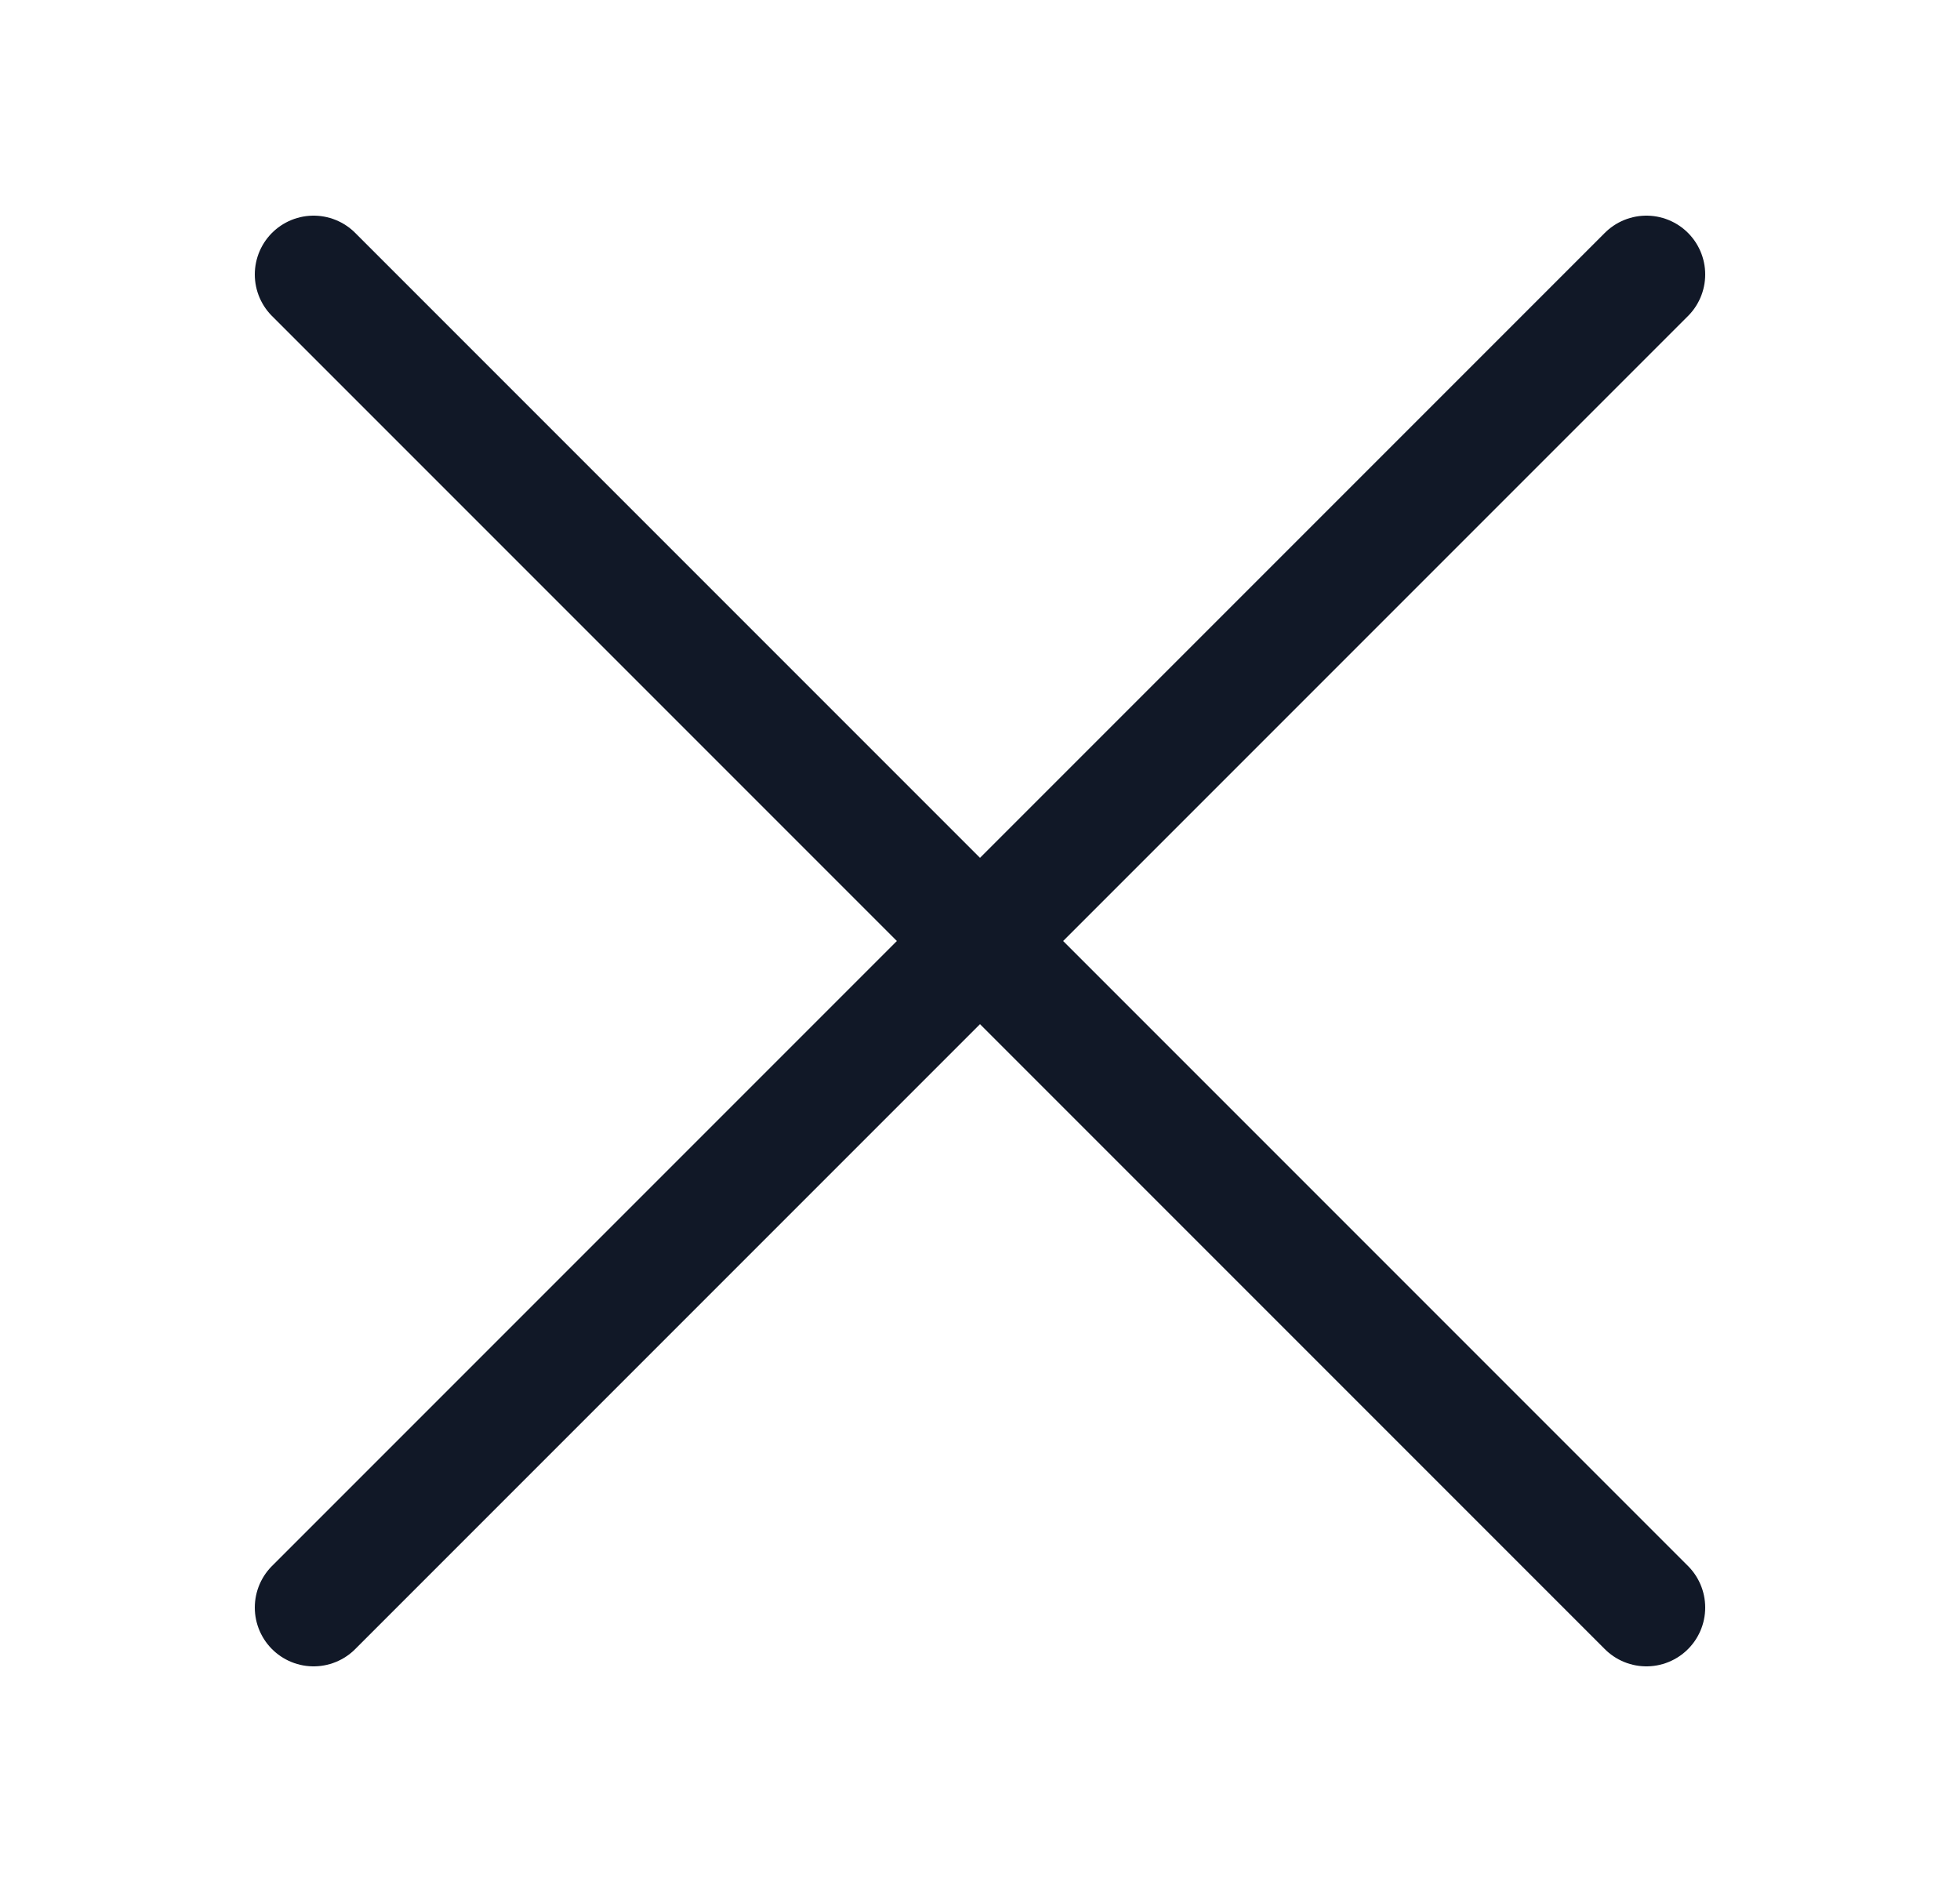 <svg width="25" height="24" viewBox="0 0 25 24" fill="none" xmlns="http://www.w3.org/2000/svg">
<path d="M4 3.5L21 20.5" stroke="#111827" stroke-width="1.5" stroke-linecap="round"/>
<path d="M21 3.5L4 20.5" stroke="#111827" stroke-width="1.5" stroke-linecap="round"/>
</svg>
